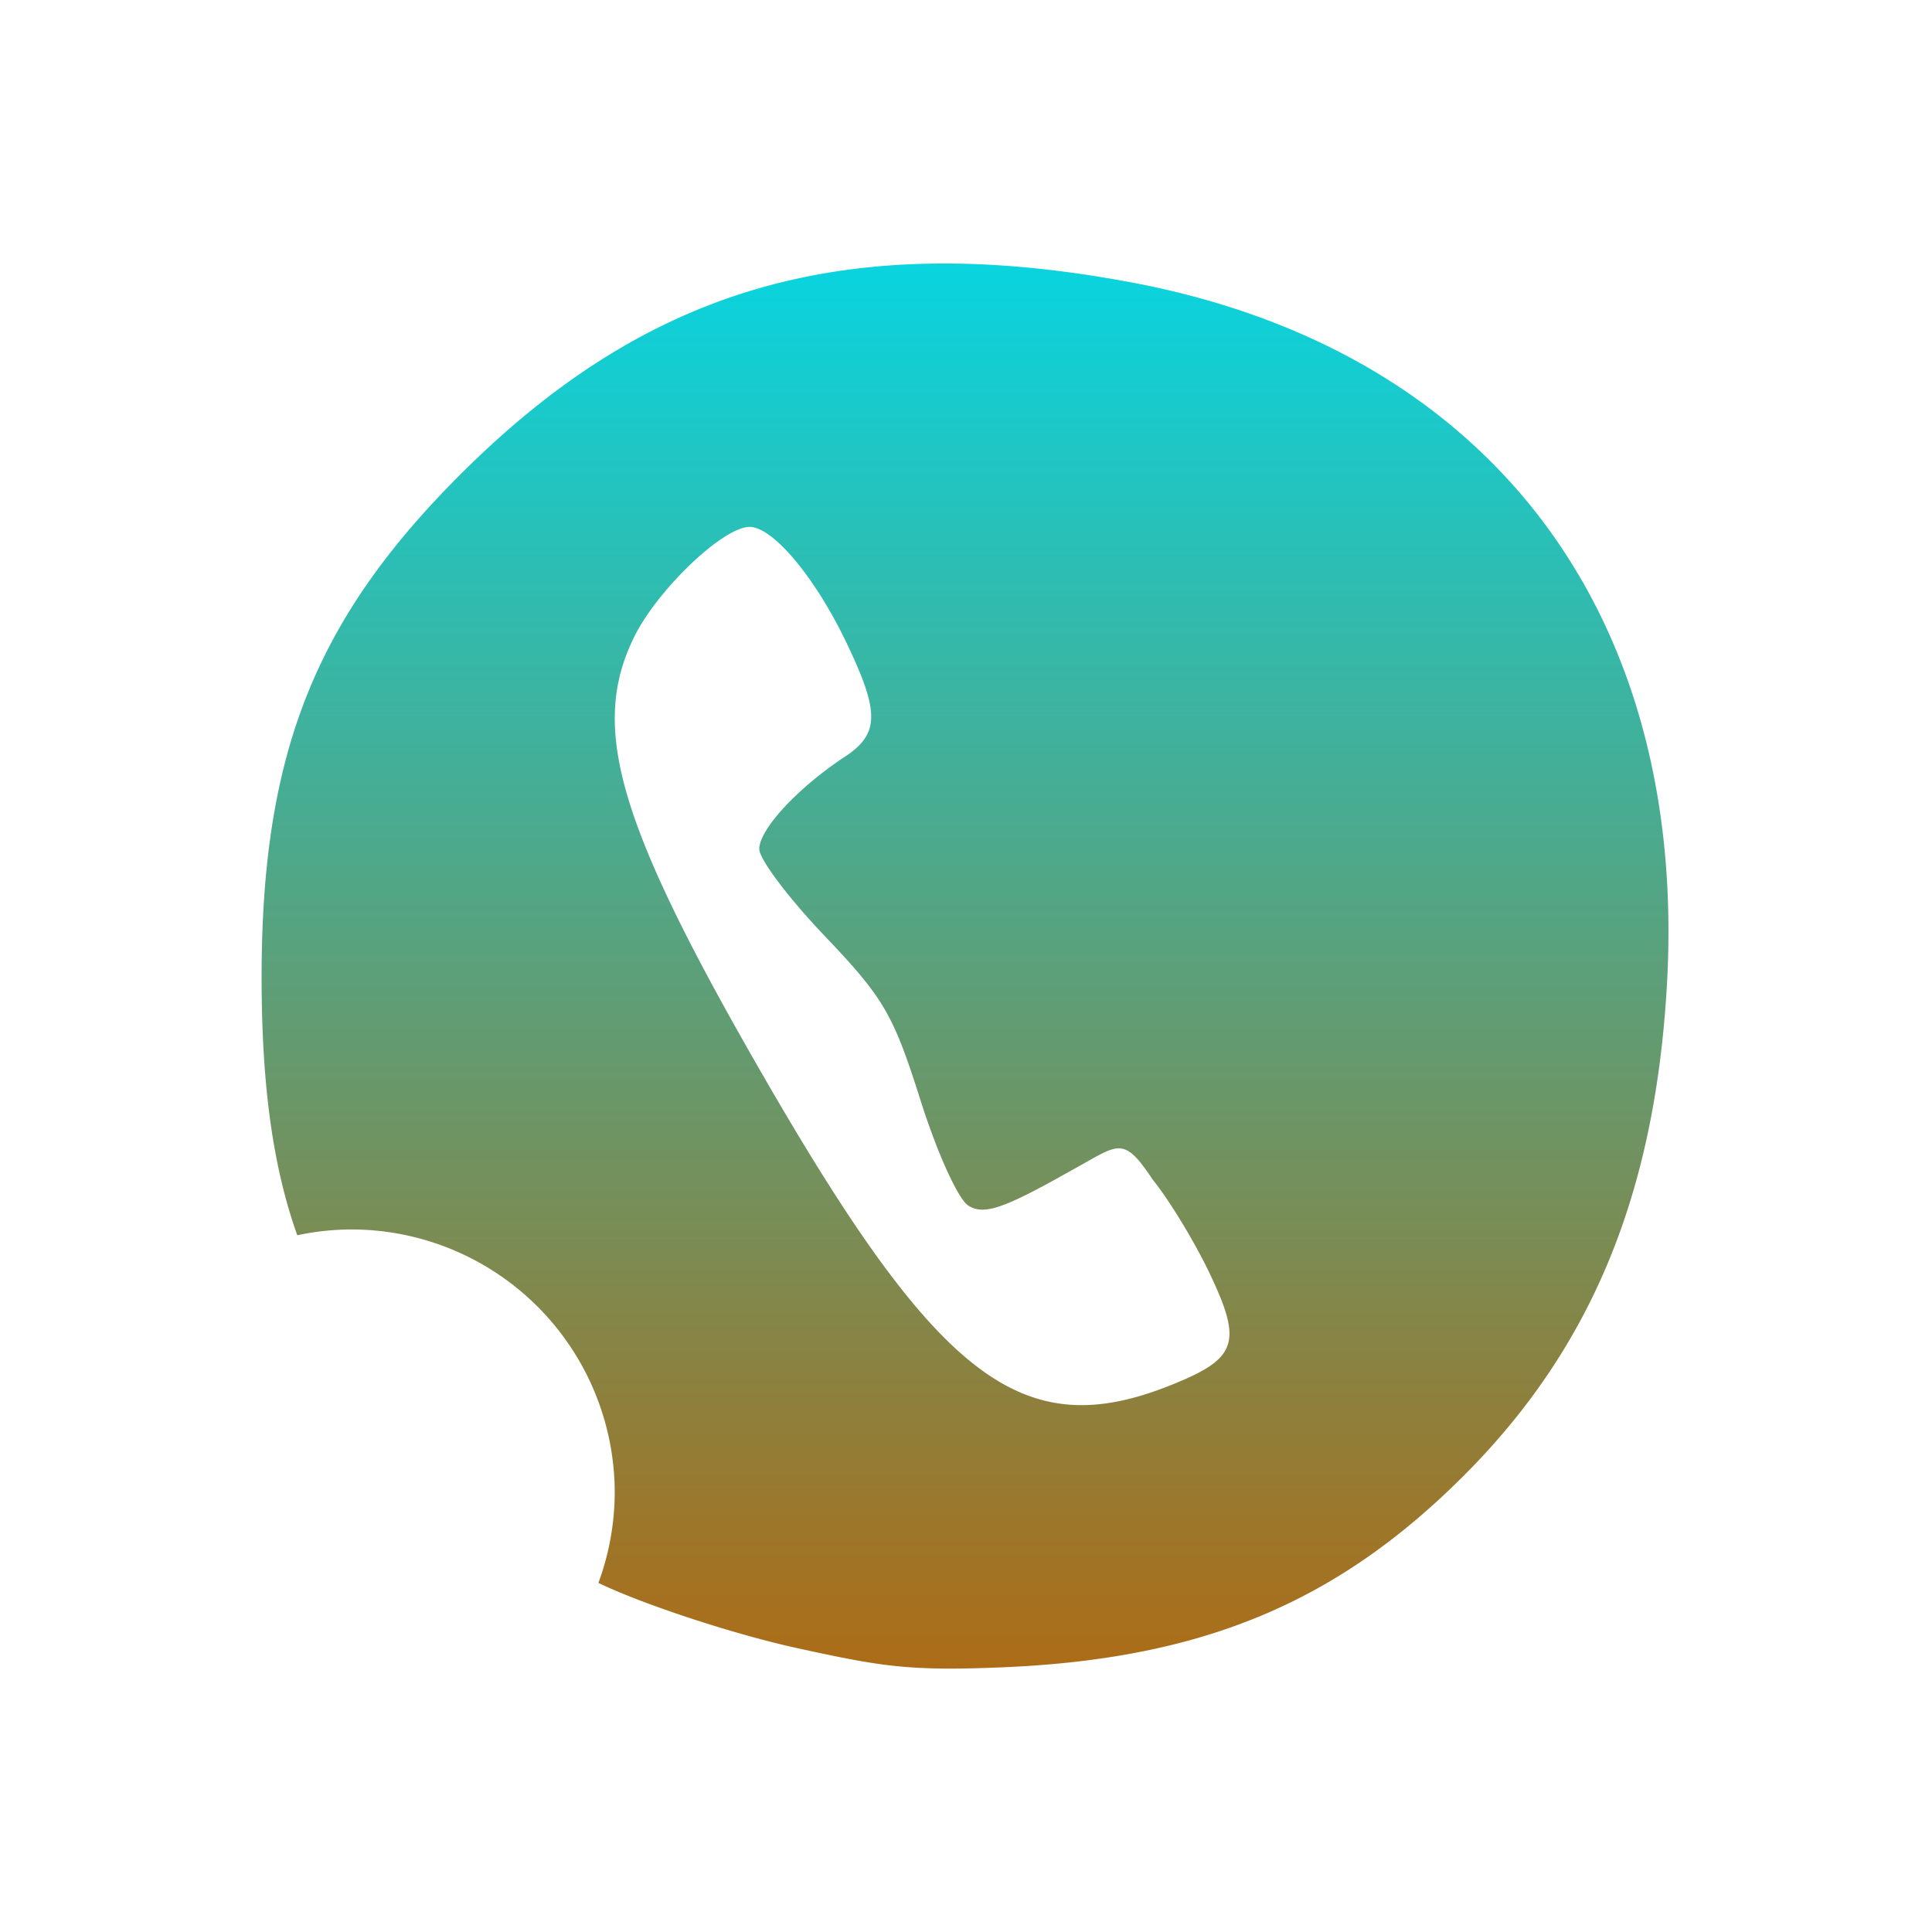 <svg xmlns="http://www.w3.org/2000/svg" width="22" height="22" version="1.1">
 <defs>
  <style id="current-color-scheme" type="text/css">
    .ColorScheme-Text { color: #d3dae3; } .ColorScheme-Highlight { color:#5294e2; }
  </style>
  <linearGradient id="aurora" x1="0%" x2="0%" y1="0%" y2="100%">
    <stop offset="0%" style="stop-color:#09D4DF; stop-opacity:1"/>
    <stop offset="100%" style="stop-color:#ad6c16; stop-opacity:1"/>
  </linearGradient>
 </defs>
  <path fill="url(#aurora)" class="ColorScheme-Text" d="M 10.602 3.002 C 8.483 3.037 6.833 3.824 5.27 5.375 C 3.58 7.052 2.972 8.591 2.979 11.17 C 2.982 12.38 3.111 13.297 3.385 14.066 A 3 3 0 0 1 4 14 A 3 3 0 0 1 7 17 A 3 3 0 0 1 6.814 18.025 L 6.852 18.043 C 7.381 18.29 8.387 18.617 9.088 18.77 C 10.033 18.975 10.338 19.031 11.414 18.986 C 13.677 18.892 15.209 18.258 16.654 16.818 C 18.111 15.367 18.839 13.622 18.98 11.242 C 19.233 6.982 16.957 3.983 12.889 3.217 C 12.065 3.062 11.308 2.99 10.602 3.002 z M 8.535 6 C 8.801 6 9.277 6.567 9.633 7.307 C 10.021 8.113 10.017 8.357 9.615 8.621 C 9.084 8.971 8.646 9.444 8.646 9.668 C 8.646 9.784 8.982 10.23 9.393 10.66 C 10.063 11.363 10.172 11.55 10.479 12.52 C 10.67 13.125 10.91 13.655 11.027 13.729 C 11.192 13.832 11.398 13.771 12.01 13.434 L 12.256 13.297 C 12.741 13.029 12.794 12.932 13.127 13.434 C 13.317 13.668 13.611 14.154 13.781 14.514 C 14.15 15.293 14.086 15.472 13.332 15.773 C 11.651 16.446 10.697 15.724 8.705 12.275 C 7.036 9.385 6.712 8.288 7.221 7.254 C 7.487 6.713 8.235 6 8.535 6 z"/>
</svg>
